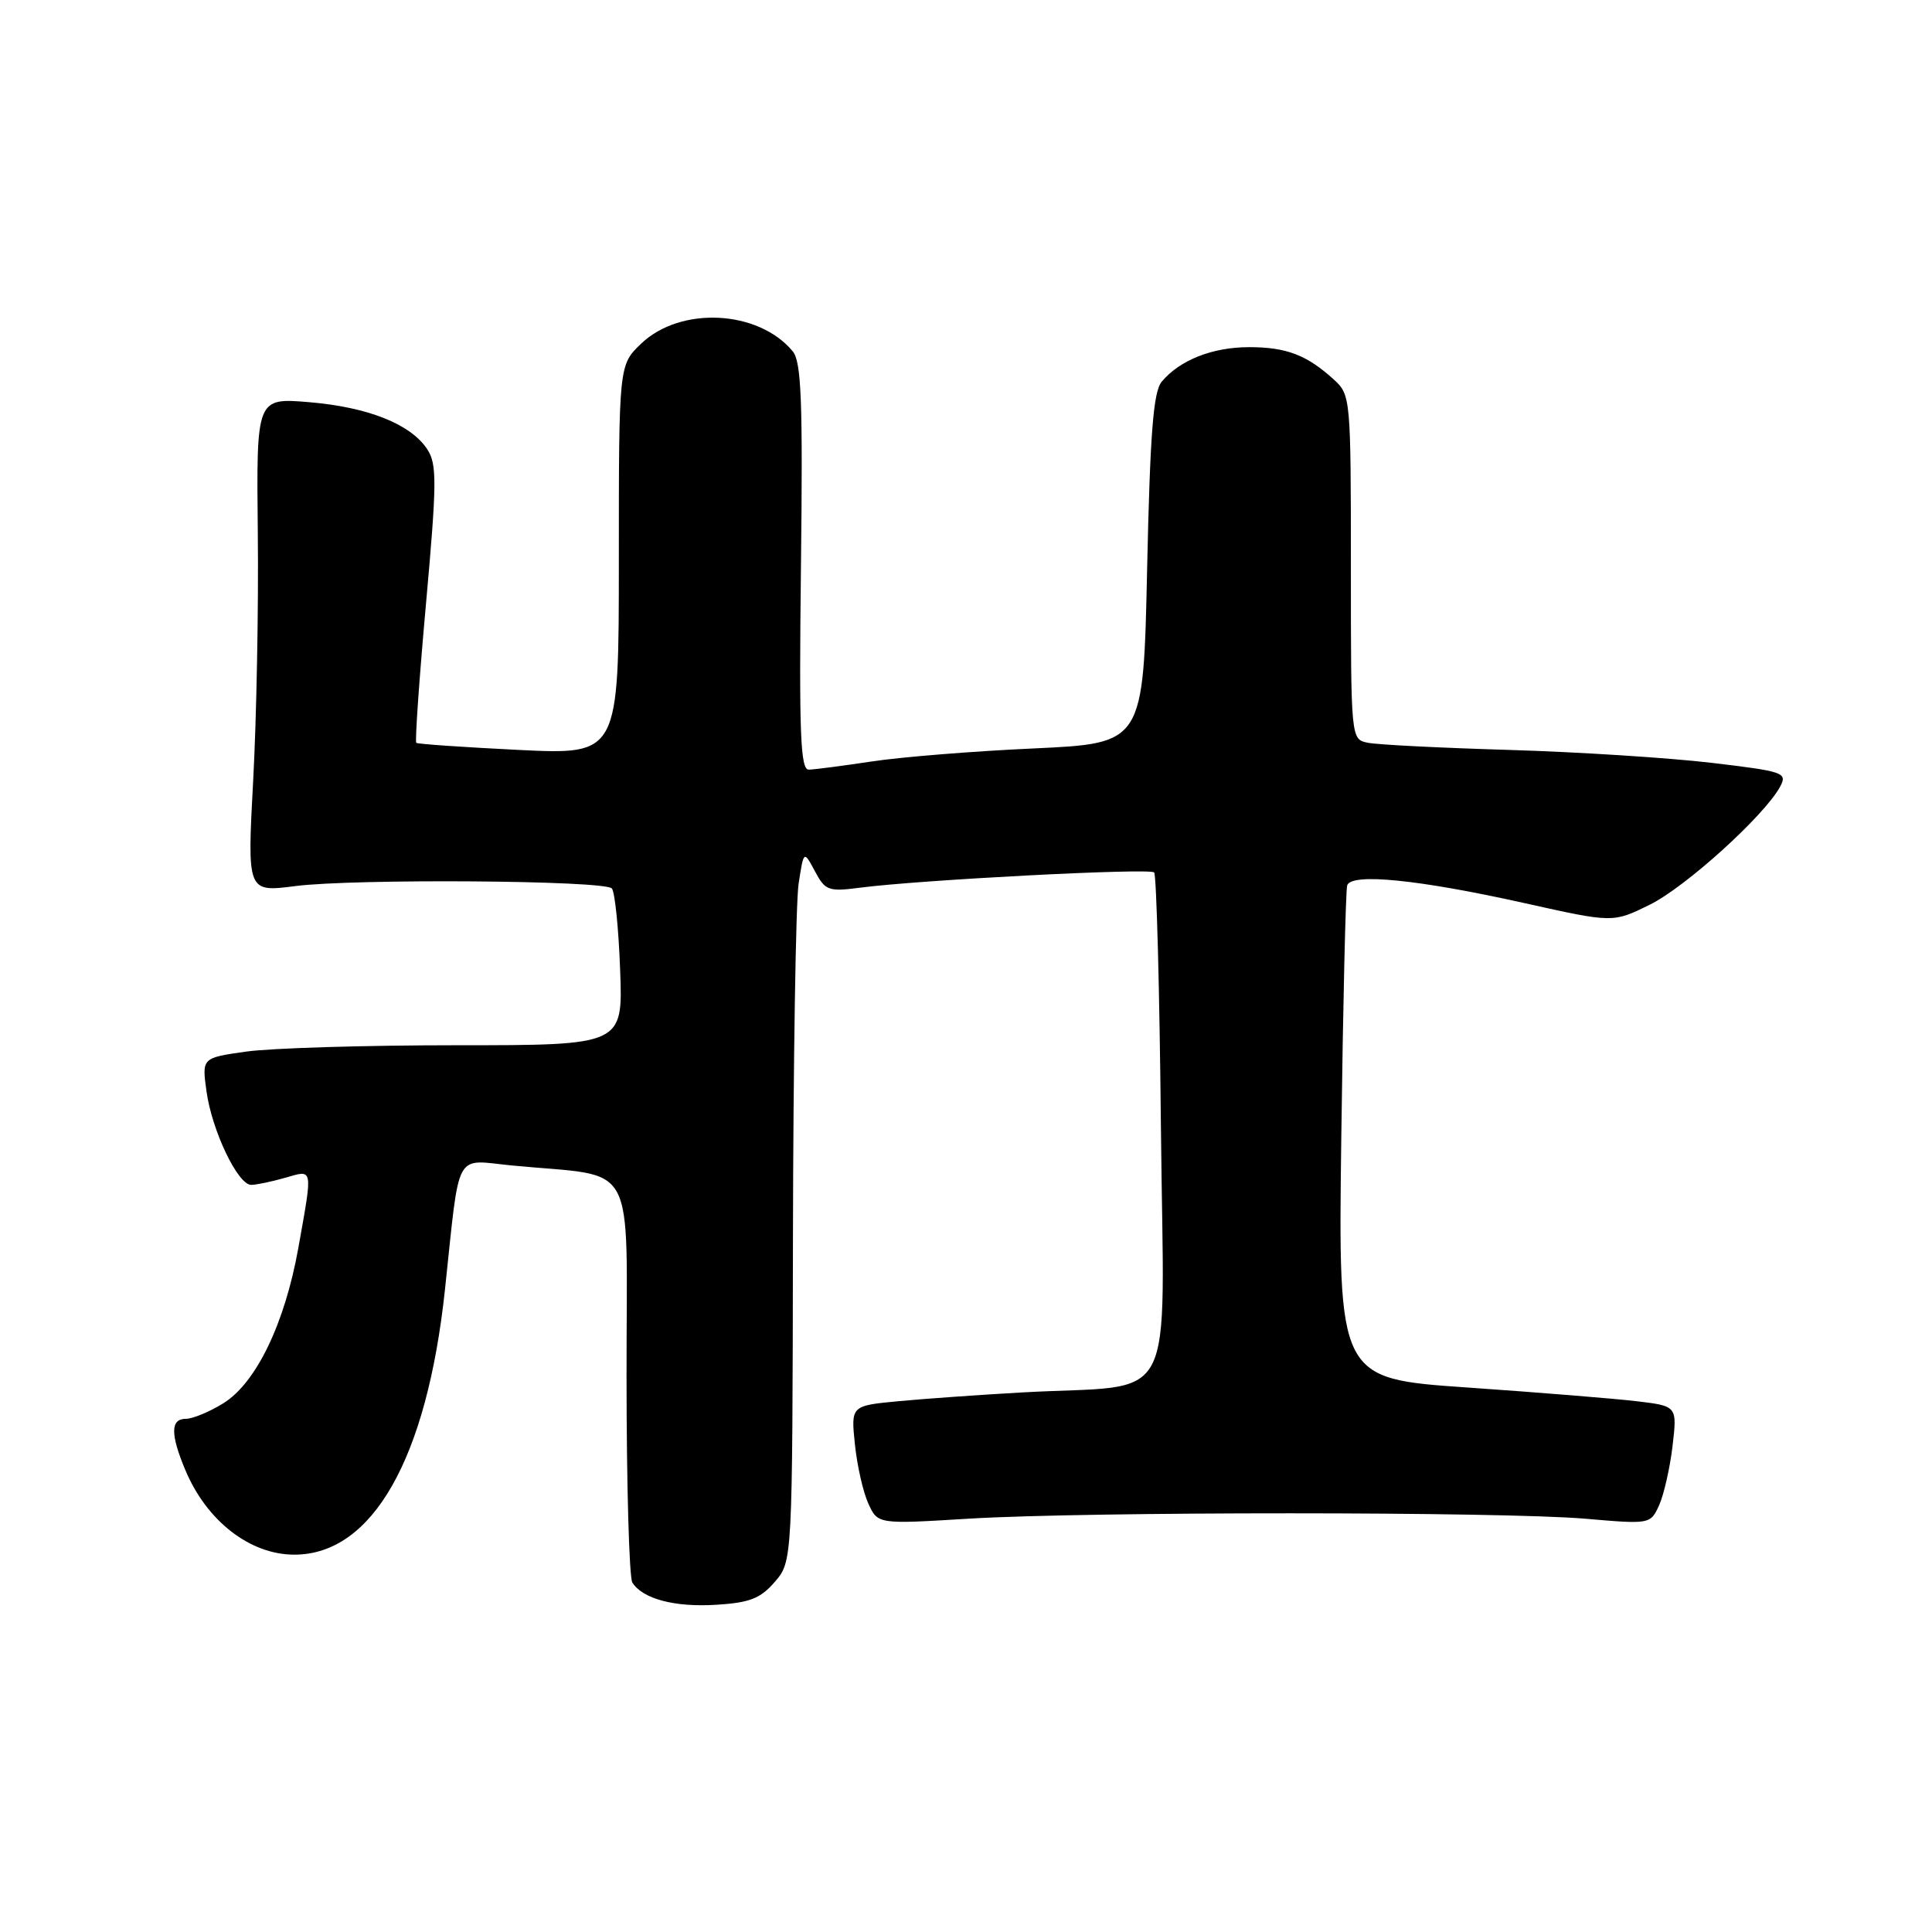<?xml version="1.0" encoding="UTF-8" standalone="no"?>
<!DOCTYPE svg PUBLIC "-//W3C//DTD SVG 1.1//EN" "http://www.w3.org/Graphics/SVG/1.1/DTD/svg11.dtd" >
<svg xmlns="http://www.w3.org/2000/svg" xmlns:xlink="http://www.w3.org/1999/xlink" version="1.1" viewBox="0 0 256 256">
 <g >
 <path fill="currentColor"
d=" M 102.67 209.60 C 105.00 206.89 105.00 206.89 105.07 164.19 C 105.11 140.71 105.45 119.52 105.82 117.09 C 106.50 112.68 106.50 112.68 107.98 115.44 C 109.34 118.01 109.78 118.17 113.98 117.62 C 121.90 116.59 152.34 115.00 152.93 115.60 C 153.24 115.91 153.65 131.17 153.83 149.51 C 154.21 187.48 156.38 183.33 135.50 184.50 C 130.00 184.81 122.63 185.33 119.12 185.66 C 112.75 186.26 112.75 186.26 113.28 191.38 C 113.57 194.20 114.37 197.73 115.06 199.23 C 116.31 201.97 116.31 201.97 128.40 201.23 C 144.13 200.28 199.04 200.29 210.09 201.24 C 218.63 201.98 218.69 201.97 219.84 199.46 C 220.47 198.06 221.27 194.54 221.62 191.62 C 222.24 186.31 222.24 186.31 216.87 185.67 C 213.92 185.32 203.81 184.50 194.41 183.85 C 177.31 182.67 177.31 182.67 177.73 150.59 C 177.96 132.94 178.31 117.97 178.51 117.32 C 179.04 115.64 187.99 116.54 202.11 119.69 C 213.73 122.28 213.73 122.28 218.58 119.89 C 223.35 117.55 233.84 108.04 235.89 104.21 C 236.86 102.38 236.34 102.21 226.71 101.07 C 221.10 100.41 209.07 99.64 200.00 99.37 C 190.93 99.10 182.49 98.68 181.25 98.42 C 179.00 97.96 179.00 97.96 179.00 75.16 C 179.00 52.78 178.96 52.31 176.75 50.30 C 173.17 47.04 170.46 46.00 165.52 46.00 C 160.65 46.00 156.31 47.72 153.93 50.58 C 152.82 51.92 152.39 57.43 152.00 75.40 C 151.50 98.50 151.50 98.50 137.00 99.17 C 129.03 99.53 119.35 100.31 115.50 100.90 C 111.65 101.48 107.90 101.97 107.16 101.98 C 106.06 102.00 105.87 97.11 106.13 75.12 C 106.39 53.21 106.19 47.93 105.04 46.55 C 100.49 41.06 90.17 40.54 84.95 45.54 C 82.00 48.37 82.00 48.37 82.00 74.19 C 82.00 100.01 82.00 100.01 68.75 99.37 C 61.46 99.01 55.35 98.59 55.16 98.43 C 54.97 98.28 55.55 89.96 56.45 79.96 C 57.89 63.94 57.91 61.51 56.62 59.54 C 54.43 56.20 48.79 53.95 40.96 53.29 C 33.97 52.71 33.97 52.71 34.16 70.60 C 34.27 80.45 33.99 95.19 33.55 103.36 C 32.75 118.23 32.75 118.23 39.12 117.41 C 46.98 116.41 80.07 116.65 81.07 117.72 C 81.47 118.15 81.97 123.00 82.17 128.50 C 82.55 138.50 82.55 138.50 60.53 138.50 C 48.41 138.50 35.86 138.88 32.63 139.34 C 26.75 140.17 26.75 140.17 27.36 144.59 C 28.07 149.79 31.51 157.00 33.28 157.00 C 33.96 157.00 35.97 156.58 37.76 156.07 C 41.54 154.98 41.46 154.54 39.53 165.36 C 37.74 175.37 33.94 183.26 29.58 185.95 C 27.76 187.08 25.53 188.00 24.63 188.00 C 22.59 188.00 22.56 190.02 24.55 194.77 C 27.38 201.54 33.12 206.00 39.00 206.00 C 49.35 206.00 56.57 193.29 58.96 170.88 C 60.97 152.07 60.10 153.68 67.82 154.43 C 84.73 156.08 83.00 152.89 83.02 182.36 C 83.02 196.74 83.37 209.04 83.79 209.70 C 85.17 211.87 89.41 212.99 94.92 212.64 C 99.34 212.37 100.77 211.81 102.67 209.60 Z "/>
</g>
</svg>